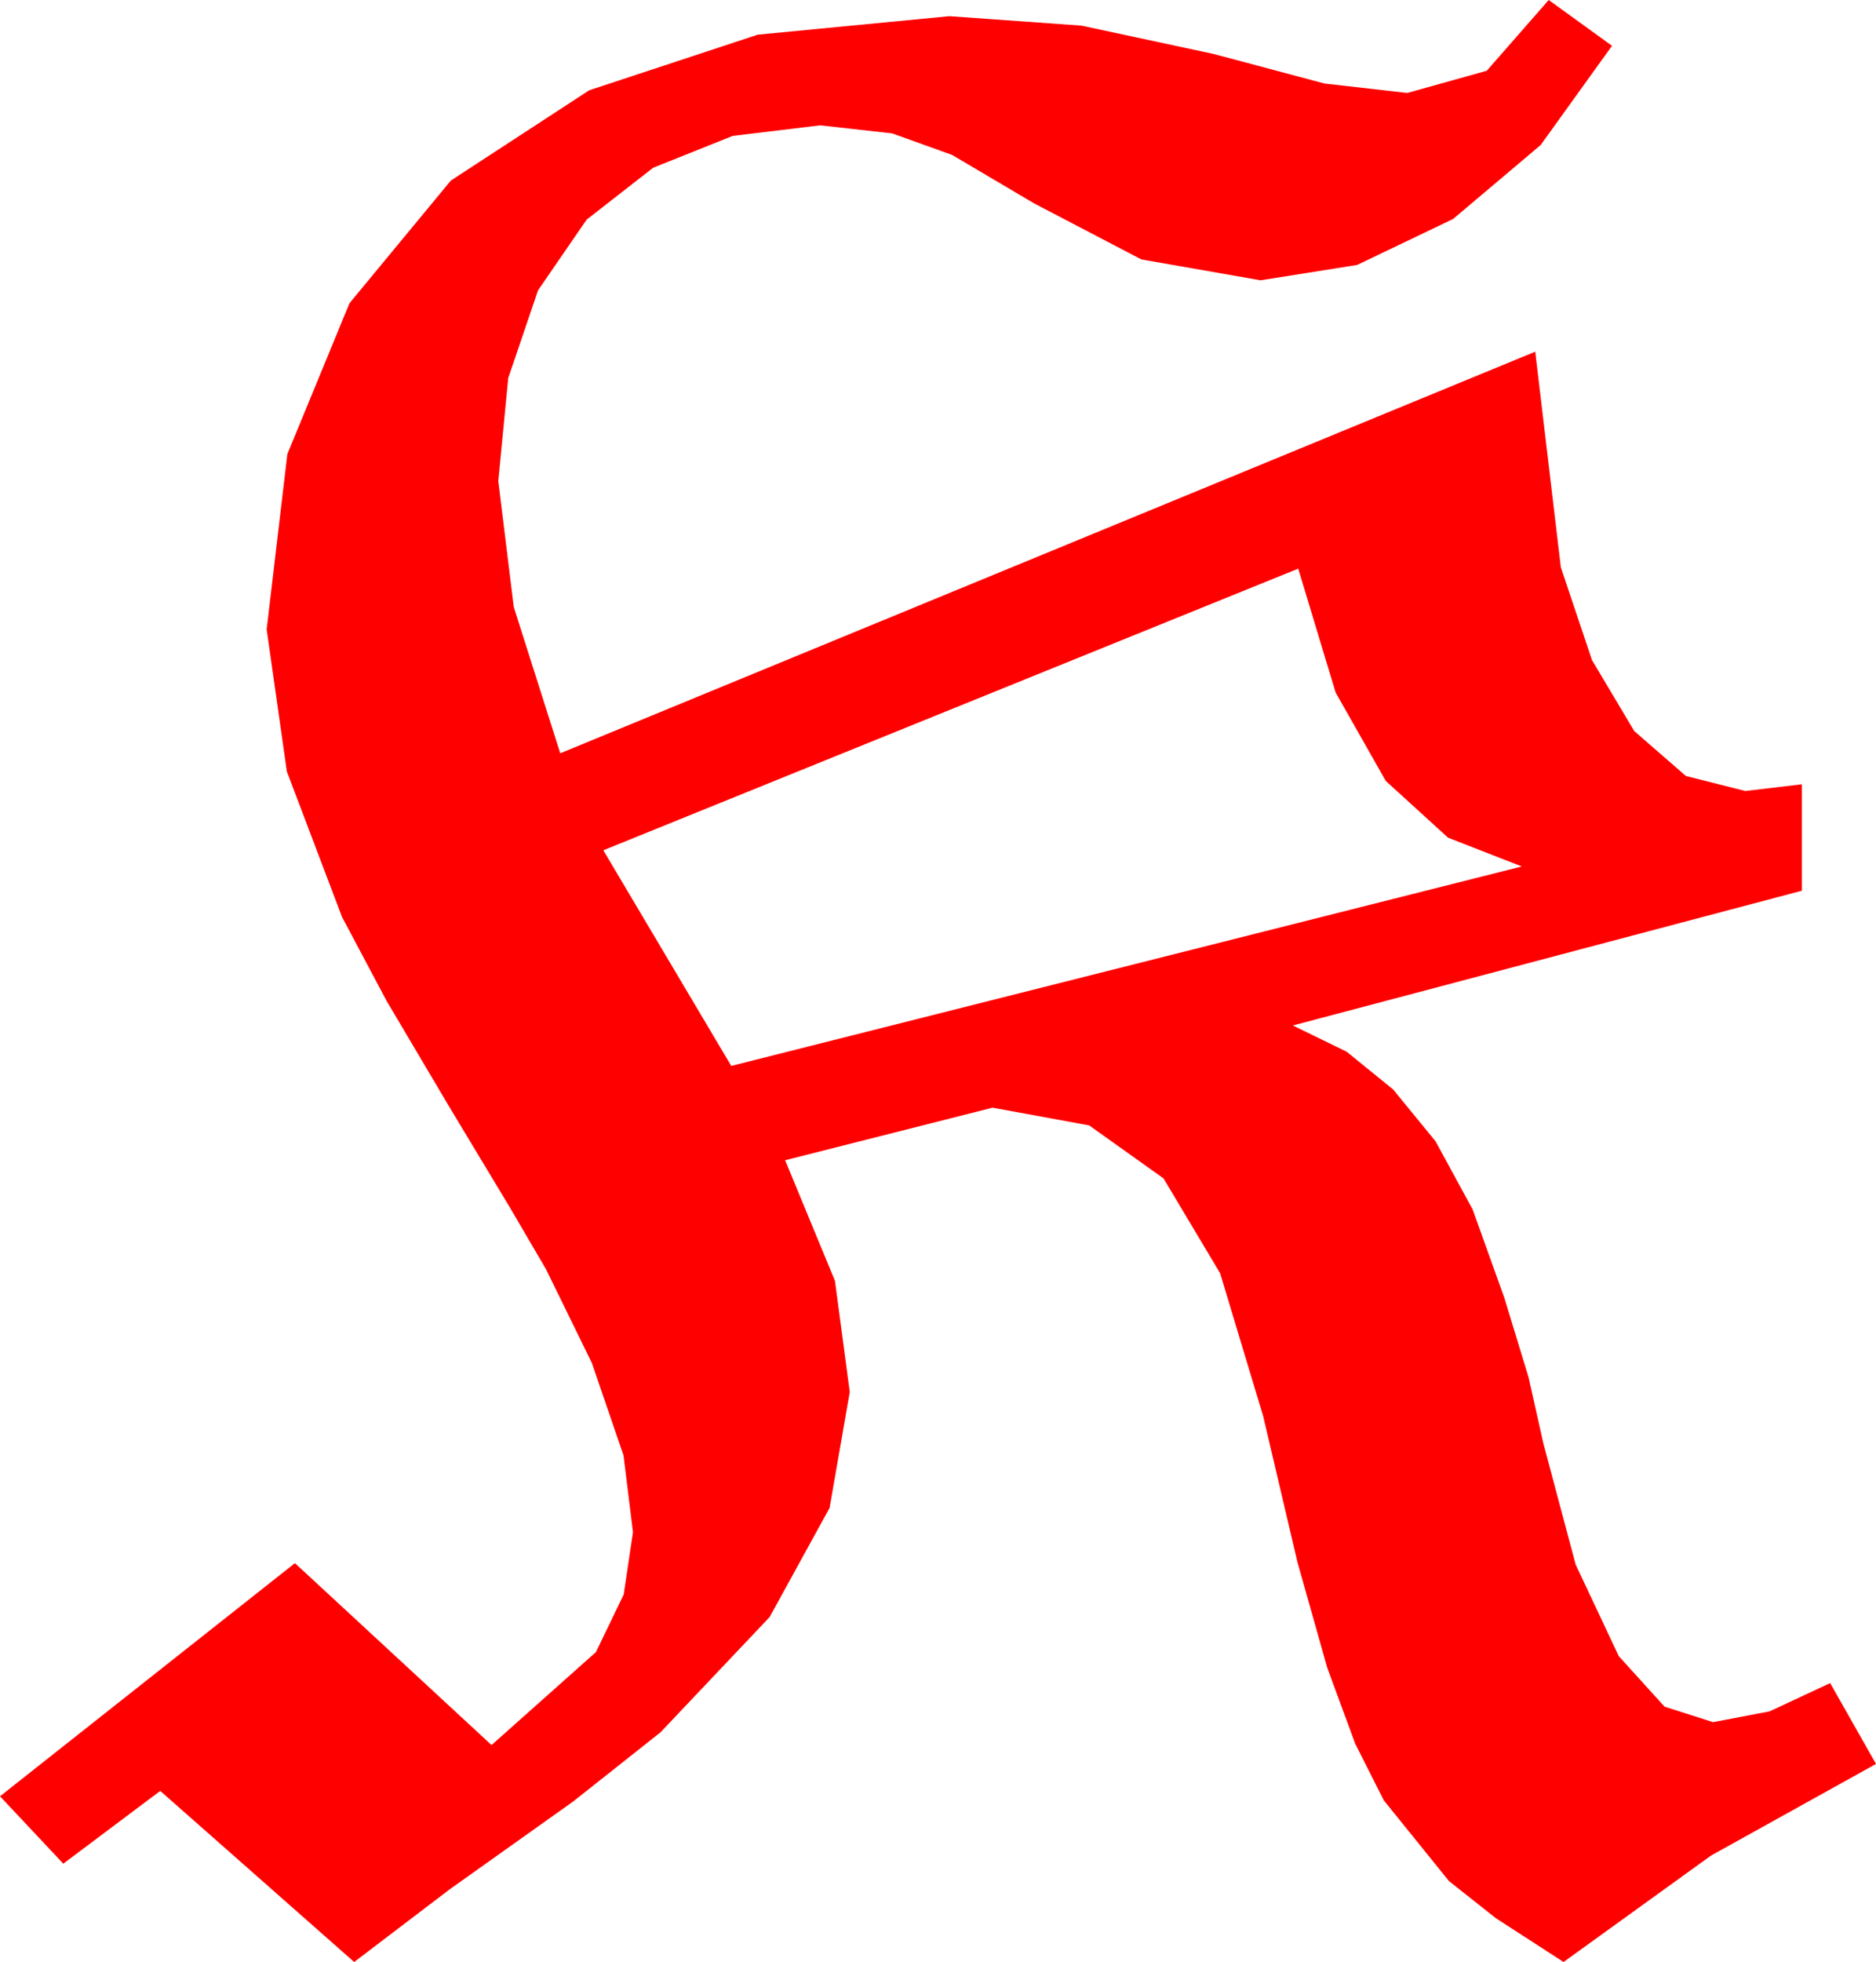 <?xml version="1.0" encoding="utf-8"?>
<!DOCTYPE svg PUBLIC "-//W3C//DTD SVG 1.1//EN" "http://www.w3.org/Graphics/SVG/1.1/DTD/svg11.dtd">
<svg width="40.811" height="42.656" xmlns="http://www.w3.org/2000/svg" xmlns:xlink="http://www.w3.org/1999/xlink" xmlns:xml="http://www.w3.org/XML/1998/namespace" version="1.1">
  <g>
    <g>
      <path style="fill:#FF0000;fill-opacity:1" d="M28.242,12.363L13.125,18.486 15.908,23.174 33.105,18.838 31.501,18.212 30.146,16.978 29.055,15.055 28.242,12.363z M33.691,0L35.068,0.996 33.516,3.153 31.611,4.761 29.524,5.76 27.422,6.094 24.829,5.64 22.5,4.424 20.713,3.369 19.409,2.9 17.842,2.725 15.938,2.955 14.209,3.647 12.762,4.775 11.704,6.313 11.056,8.221 10.84,10.459 11.177,13.198 12.188,16.377 33.398,7.646 33.955,12.334 34.633,14.352 35.552,15.894 36.676,16.871 37.969,17.197 39.199,17.051 39.199,19.365 28.125,22.295 29.297,22.866 30.308,23.687 31.23,24.814 32.036,26.294 32.725,28.213 33.252,29.941 33.574,31.377 34.277,34.014 35.215,36.006 36.211,37.104 37.266,37.441 38.496,37.207 39.814,36.592 40.811,38.35 37.222,40.342 34.014,42.656 32.542,41.704 31.523,40.898 30.103,39.141 29.48,37.906 28.872,36.255 28.224,33.959 27.48,30.791 26.543,27.682 25.312,25.62 23.694,24.467 21.592,24.082 17.08,25.225 18.164,27.847 18.486,30.264 18.047,32.783 16.743,35.156 14.37,37.661 12.469,39.166 9.785,41.074 7.705,42.656 3.486,38.936 1.377,40.518 0,39.053 6.416,33.984 10.693,37.939 12.964,35.918 13.568,34.666 13.77,33.311 13.564,31.641 12.876,29.634 11.88,27.598 11.1,26.265 9.785,24.082 8.408,21.757 7.441,19.937 6.24,16.772 5.801,13.682 6.251,9.873 7.603,6.592 9.807,3.926 12.817,1.963 16.483,0.754 20.654,0.352 23.525,0.557 26.396,1.172 28.813,1.816 30.615,2.021 32.344,1.538 33.691,0z" />
    </g>
  </g>
</svg>